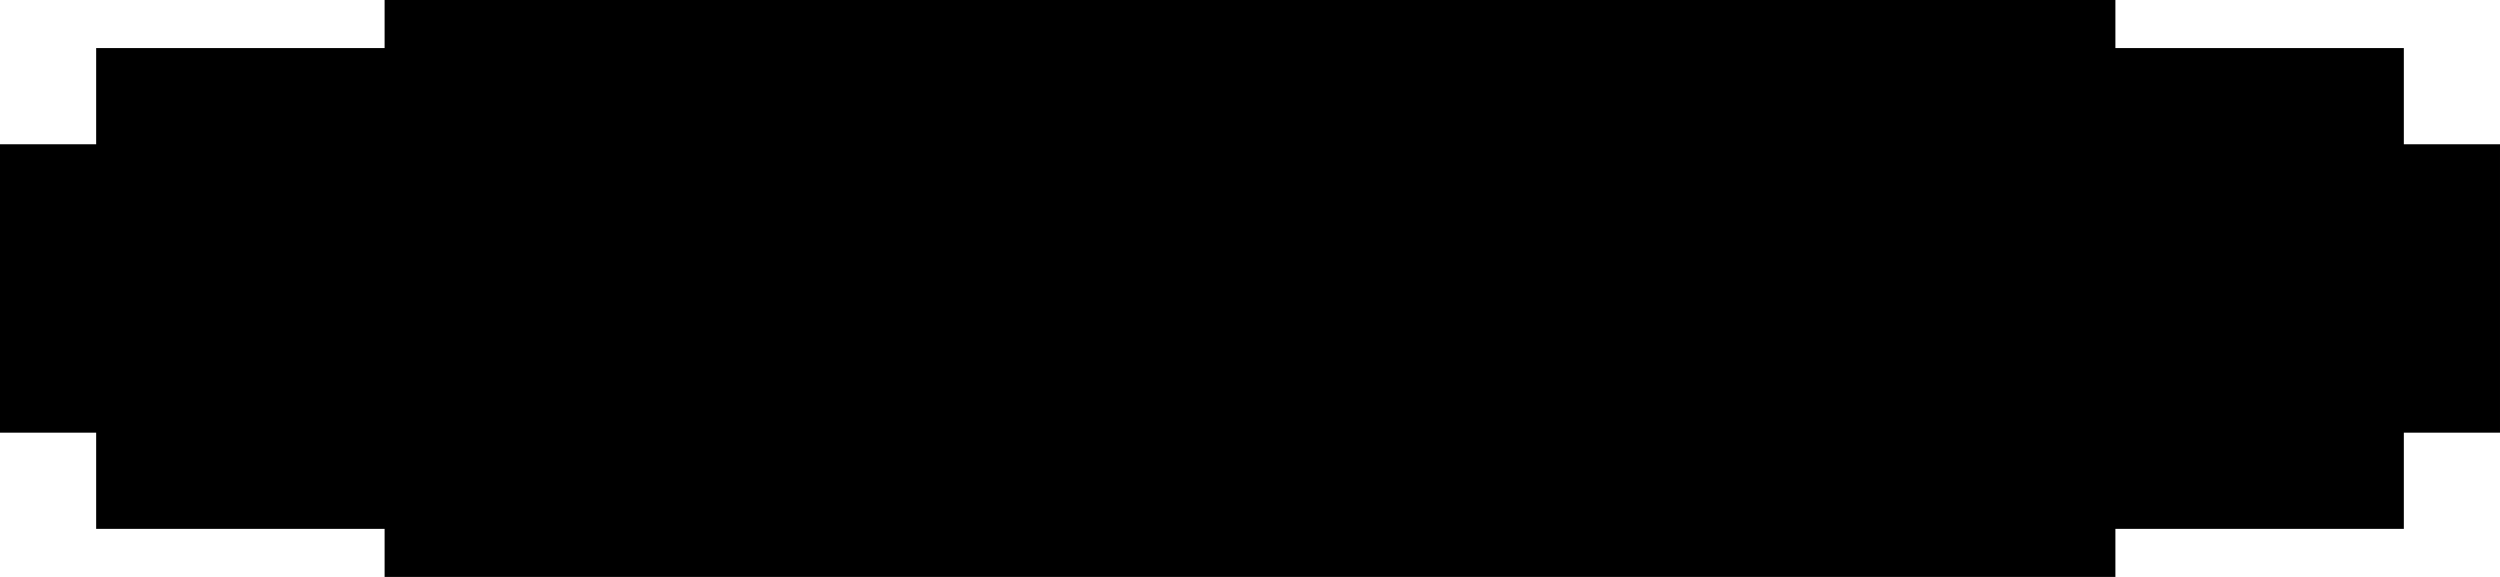 <svg xmlns="http://www.w3.org/2000/svg" width="260" height="60" viewBox="0 0 68.792 15.875"><path style="opacity:1;fill:#000;fill-opacity:1;fill-rule:evenodd;stroke:#000;stroke-width:6.964;stroke-linecap:round;stroke-miterlimit:4;stroke-dasharray:none;stroke-opacity:1;paint-order:normal" d="M6.128 285.93h56.536v6.265H6.128z" transform="translate(0 -281.125)"/><path style="opacity:1;fill:#000;fill-opacity:1;fill-rule:evenodd;stroke:#000;stroke-width:3.448;stroke-linecap:round;stroke-miterlimit:4;stroke-dasharray:none;stroke-opacity:1;paint-order:normal" d="M12.307 294.755h44.178v.521H12.307zm0-11.906h44.178v.52H12.307z" transform="translate(0 -281.125)"/><path style="opacity:1;fill:#000;fill-opacity:1;fill-rule:evenodd;stroke:#000;stroke-width:3.2;stroke-linecap:round;stroke-miterlimit:4;stroke-dasharray:none;stroke-opacity:1;paint-order:normal" d="M1.6 286.694h65.592v4.737H1.6z" transform="translate(0 -281.125)"/></svg>